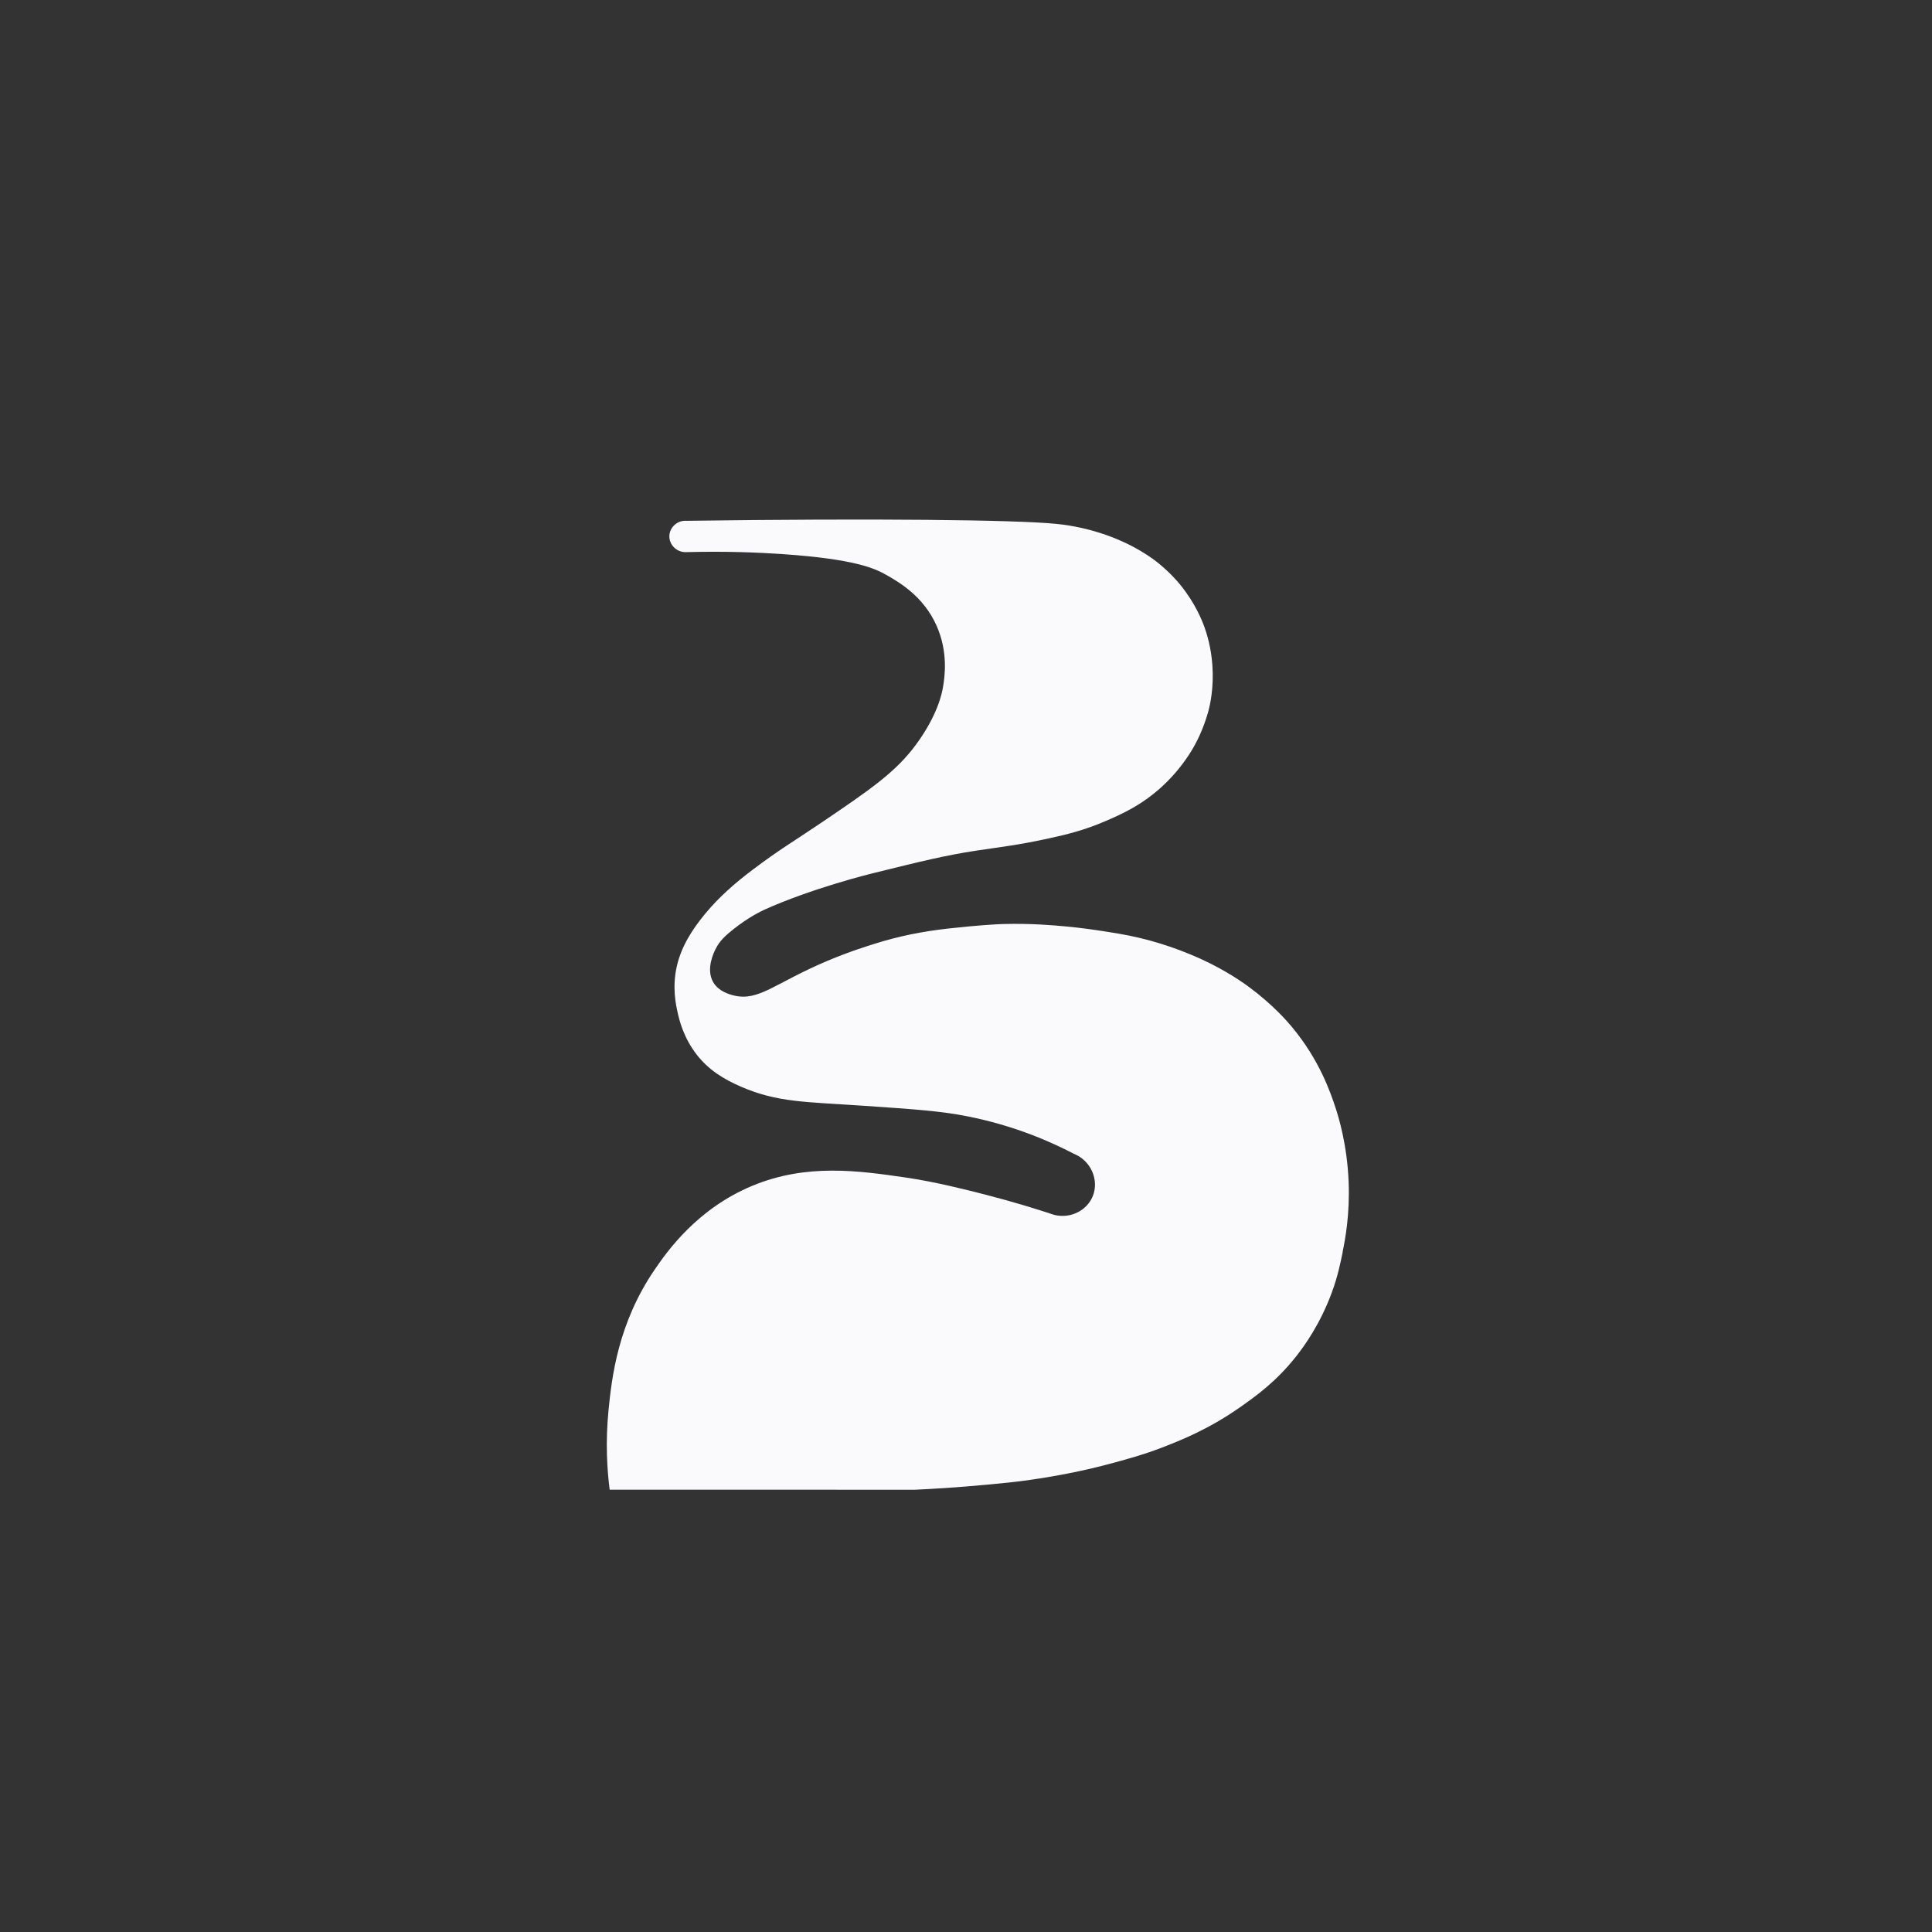 <?xml version="1.0" encoding="UTF-8"?><svg id="a" xmlns="http://www.w3.org/2000/svg" viewBox="0 0 600 600"><rect x="0" y="0" width="600" height="600" fill="#333333" stroke="none"/><defs><style>.b{fill:#fafafd;}</style></defs><path class="b" d="M416.99,388.81c-.73,3.53-1.52,7.53-3.4,12.63-3.57,9.71-8.45,16.48-10.97,19.68-6.27,7.97-12.6,12.47-17.67,16.02-9.8,6.86-18.49,10.25-24.12,12.43-5.49,2.12-11.16,3.7-16.85,5.21-7.94,2.1-15.97,3.64-24.08,4.81-4.79,.69-8.25,1-13.31,1.48-9.35,.88-17.07,1.33-22.47,1.58-31.59,0-63.19,0-94.78-.01-.77-5.99-1.36-14.52-.36-24.65,1.01-10.23,2.93-27,14.32-43.68,3.87-5.67,13.2-18.96,30.43-26.09,16.85-6.97,33-4.64,47.55-2.53,9.23,1.34,19.09,3.87,24.68,5.3,8.87,2.28,16.19,4.56,21.43,6.3,5.02,1.27,10.15-1.33,11.97-5.79,2.03-4.96-.5-11.04-5.88-13.19-7.07-3.68-18.48-8.79-33.32-11.68-8.23-1.6-16.02-2.13-31.59-3.2-18.45-1.26-27.03-1.02-38.39-5.92-5.81-2.5-10.25-5.44-13.76-9.92-4.17-5.33-5.47-10.83-5.99-13.21-.49-2.24-1.76-7.75-.21-14.44,1.44-6.15,4.77-11.29,8.72-16.1,4.33-5.26,9.44-9.7,14.85-13.77,8.52-6.42,12.12-8.38,21.4-14.66,15.29-10.35,23.06-15.7,29.31-24.21,6.73-9.17,8.04-15.93,8.36-17.85,.5-2.96,1.73-10.82-2.09-19.23-4.03-8.89-11.33-13.18-15.4-15.51-3.73-2.13-9.97-4.98-32.24-6.52-7.54-.52-17.84-.95-30.17-.62-2.92,.05-5.25-2.42-5.08-5.18,.17-2.66,2.6-4.79,5.39-4.55,58.66-.8,101.95-.31,114.65,.94,5.59,.55,10.23,1.73,13.5,2.76,10.71,3.37,16.98,8.34,18.58,9.66,3.47,2.85,5.72,5.5,6.53,6.5,4.67,5.72,6.8,11.13,7.56,13.26,.65,1.84,2.02,6.06,2.42,11.68,.5,6.93-.66,12.35-1.4,14.88-1.37,4.7-3.32,9.16-6.05,13.25-2.46,3.69-5.27,6.95-8.4,9.79-6.25,5.68-12.3,8.35-17.11,10.44-7.02,3.05-12.71,4.34-17.48,5.39-9.74,2.16-15.28,2.73-22.86,3.88-9.56,1.44-17.21,3.33-32.5,7.11,0,0-18.62,4.57-33.38,11.26-1.07,.49-5.04,2.43-9.45,5.95-2.52,2.01-4.31,3.56-5.65,6.23-.49,.98-3.09,6.18-.77,10.25,1.69,2.95,5.13,3.86,6.38,4.17,7.8,1.94,12.71-3.81,29.09-10.73,7-2.96,12.51-4.61,14.49-5.25,7.48-2.4,15.18-3.92,23-4.79,8.59-.97,15.11-1.36,17.18-1.41,8.78-.22,15.44,.38,19.64,.77,4.32,.4,9.51,1.09,16.26,2.24,8.71,1.48,17.11,4.09,25.17,7.72,8.5,3.84,14.09,8,15.26,8.86,7.44,5.49,12.04,10.88,13.15,12.21,8.63,10.29,12.09,20.44,13.66,25.2,.99,2.99,3.64,11.61,4.09,23.12,.39,10.06-1.05,17.75-1.88,21.75Z"/></svg>